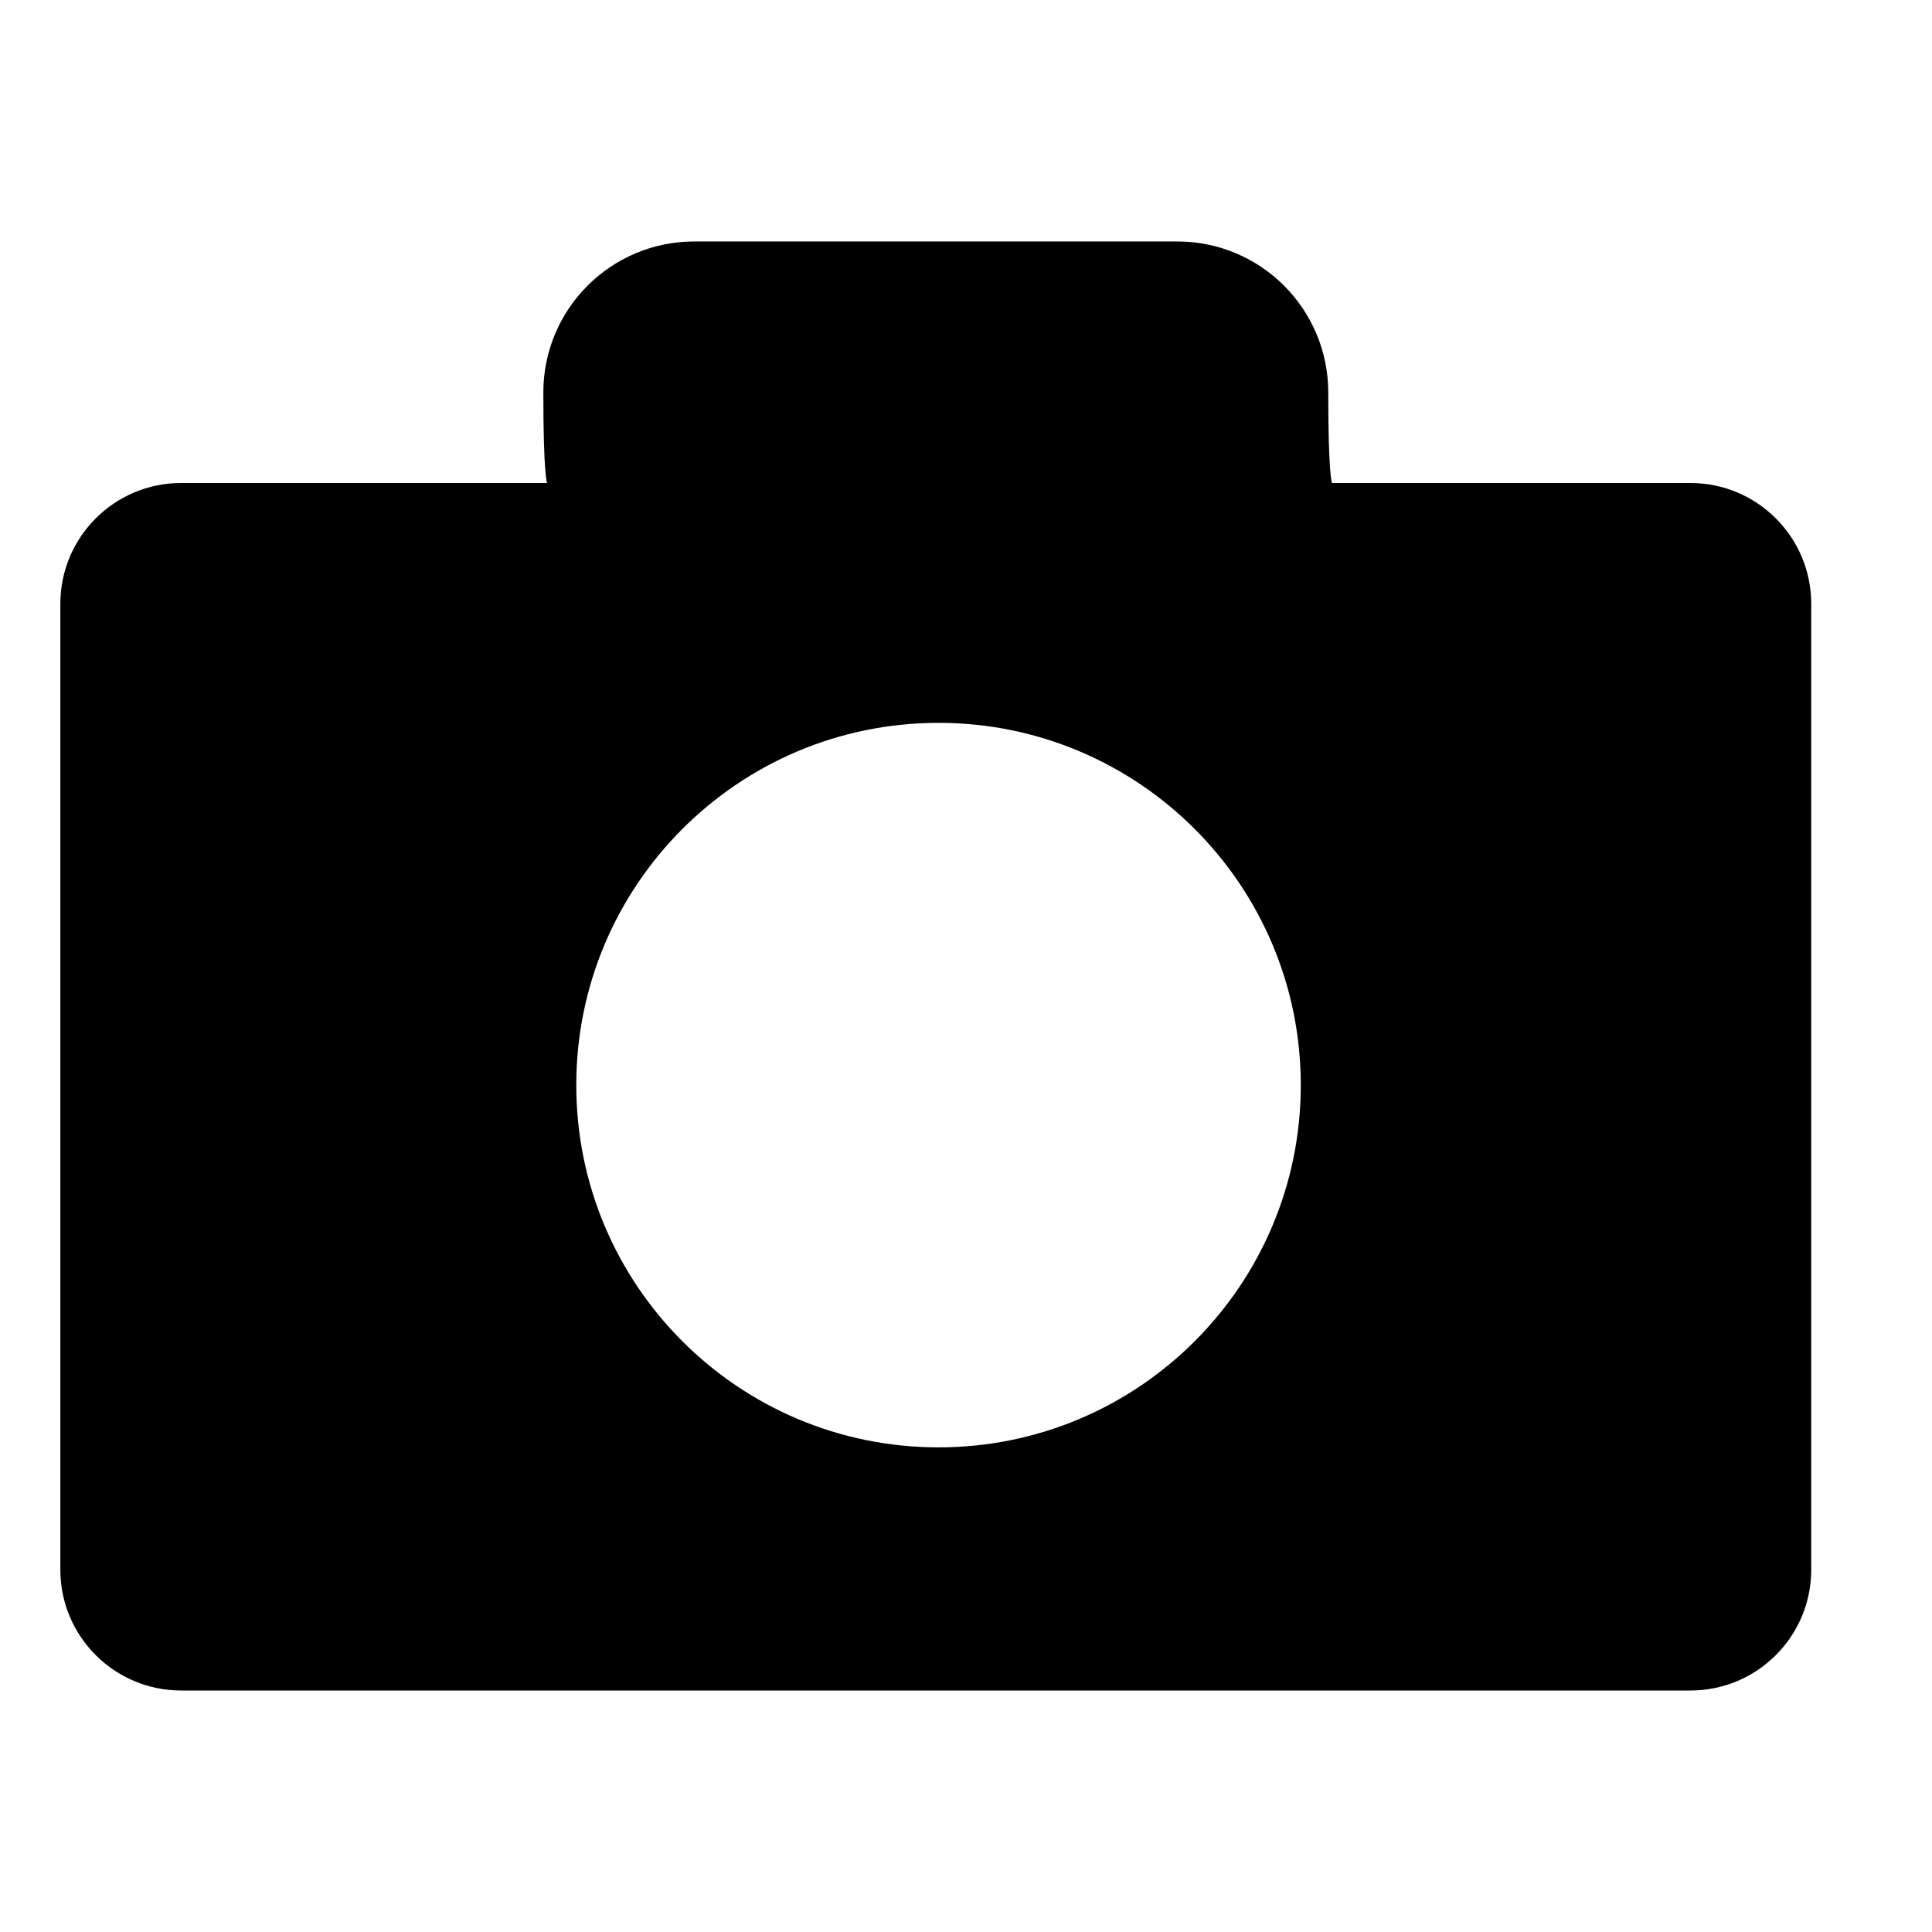<?xml version="1.0" standalone="no"?><!DOCTYPE svg PUBLIC "-//W3C//DTD SVG 1.1//EN" "http://www.w3.org/Graphics/SVG/1.1/DTD/svg11.dtd"><svg t="1592222666656" class="icon" viewBox="0 0 1024 1024" version="1.1" xmlns="http://www.w3.org/2000/svg" p-id="2693" xmlns:xlink="http://www.w3.org/1999/xlink" width="200" height="200"><defs><style type="text/css">@font-face { font-family: uc-nexus-iconfont; src: url("chrome-extension://pogijhnlcfmcppgimcaccdkmbedjkmhi/res/font_9qmmi8b8jsxxbt9.woff") format("woff"), url("chrome-extension://pogijhnlcfmcppgimcaccdkmbedjkmhi/res/font_9qmmi8b8jsxxbt9.ttf") format("truetype"); }
</style></defs><path d="M896 256H705.98s-1.98-3.806-1.98-48.009-35.806-80.009-80.009-80.009h-256c-44.186 0-80.009 35.806-80.009 80.009S289.963 256 289.963 256H95.983c-35.328 0-64 28.672-64 64v512c0 35.328 28.672 64 64 64h800c35.328 0 64-28.672 64-64v-512c0-35.328-28.672-64-64-64zM497.442 767.13c-106.052 0-192-85.948-192-192 0-106.018 85.948-192 192-192 106.018 0 192 85.948 192 192s-85.982 192-192 192z" p-id="2694"></path></svg>